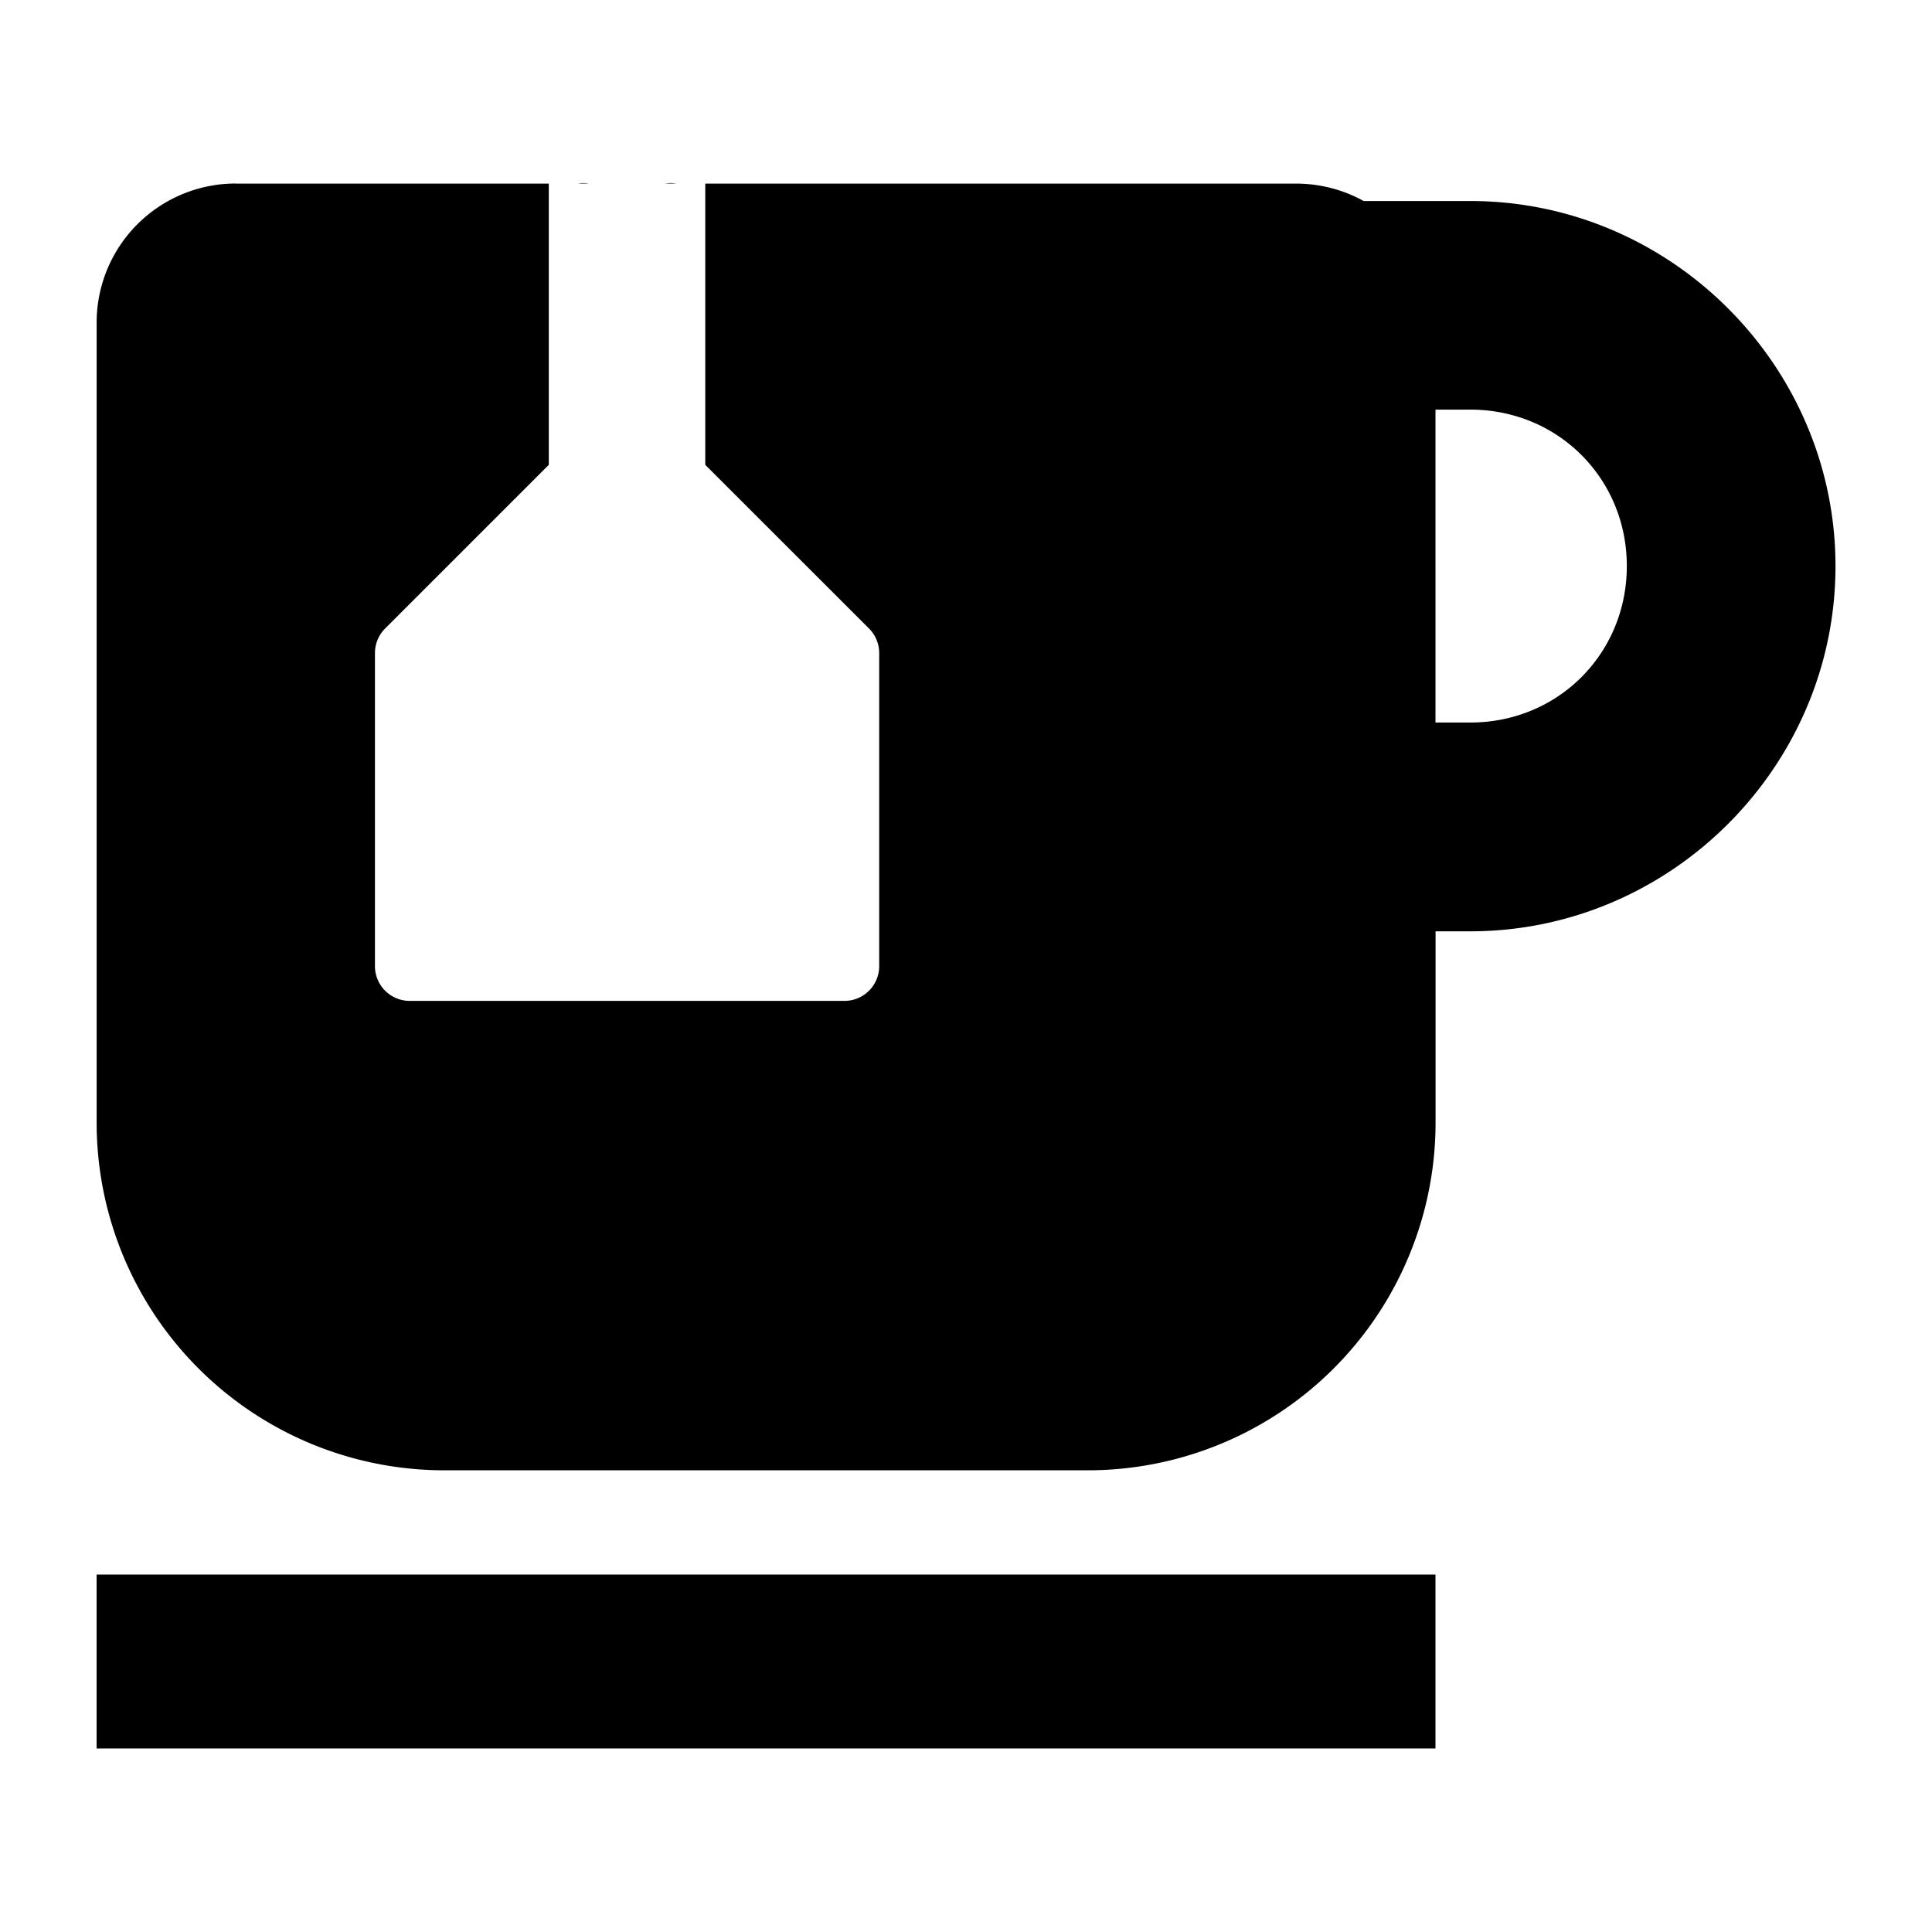 <svg aria-hidden="true" aria-focusable="false" xmlns="http://www.w3.org/2000/svg" viewBox="-50 -50 100 100" width="1em" height="1em">
  <g transform="scale(0.9)">
    <g fill="currentColor" stroke="none">
      <path d="M-22.023-45.028a2 2 0 00-.284.027h.614a2 2 0 00-.33-.027zm5 0a2 2 0 00-.284.027h.642a2 2 0 00-.358-.027zM-42-45.001a8 8 0 00-7.998 8.003v46a20 20 0 0020 20.001H7.005a20 20 0 0020-20V-1.995h2c11.526 0 21-9.474 21-21 0-11.527-9.474-21-21-21H22.87a8 8 0 00-3.864-1h-34.001v16.173l9.417 9.412a2 2 0 01.586 1.414V.007a2 2 0 01-2 2h-25a2 2 0 01-2-2v-18.003a2 2 0 01.586-1.414l9.412-9.412v-16.174h-18.003zm69.002 13.003h2c5.04 0 9.002 3.957 9.002 8.998 0 5.04-3.962 8.998-9.003 8.998h-2V-32z"/>
    </g>
    <g fill="none" stroke="currentColor" stroke-width="10" stroke-linecap="square">
      <path d="M-45 40h67"/>
    </g>
  </g>
</svg>